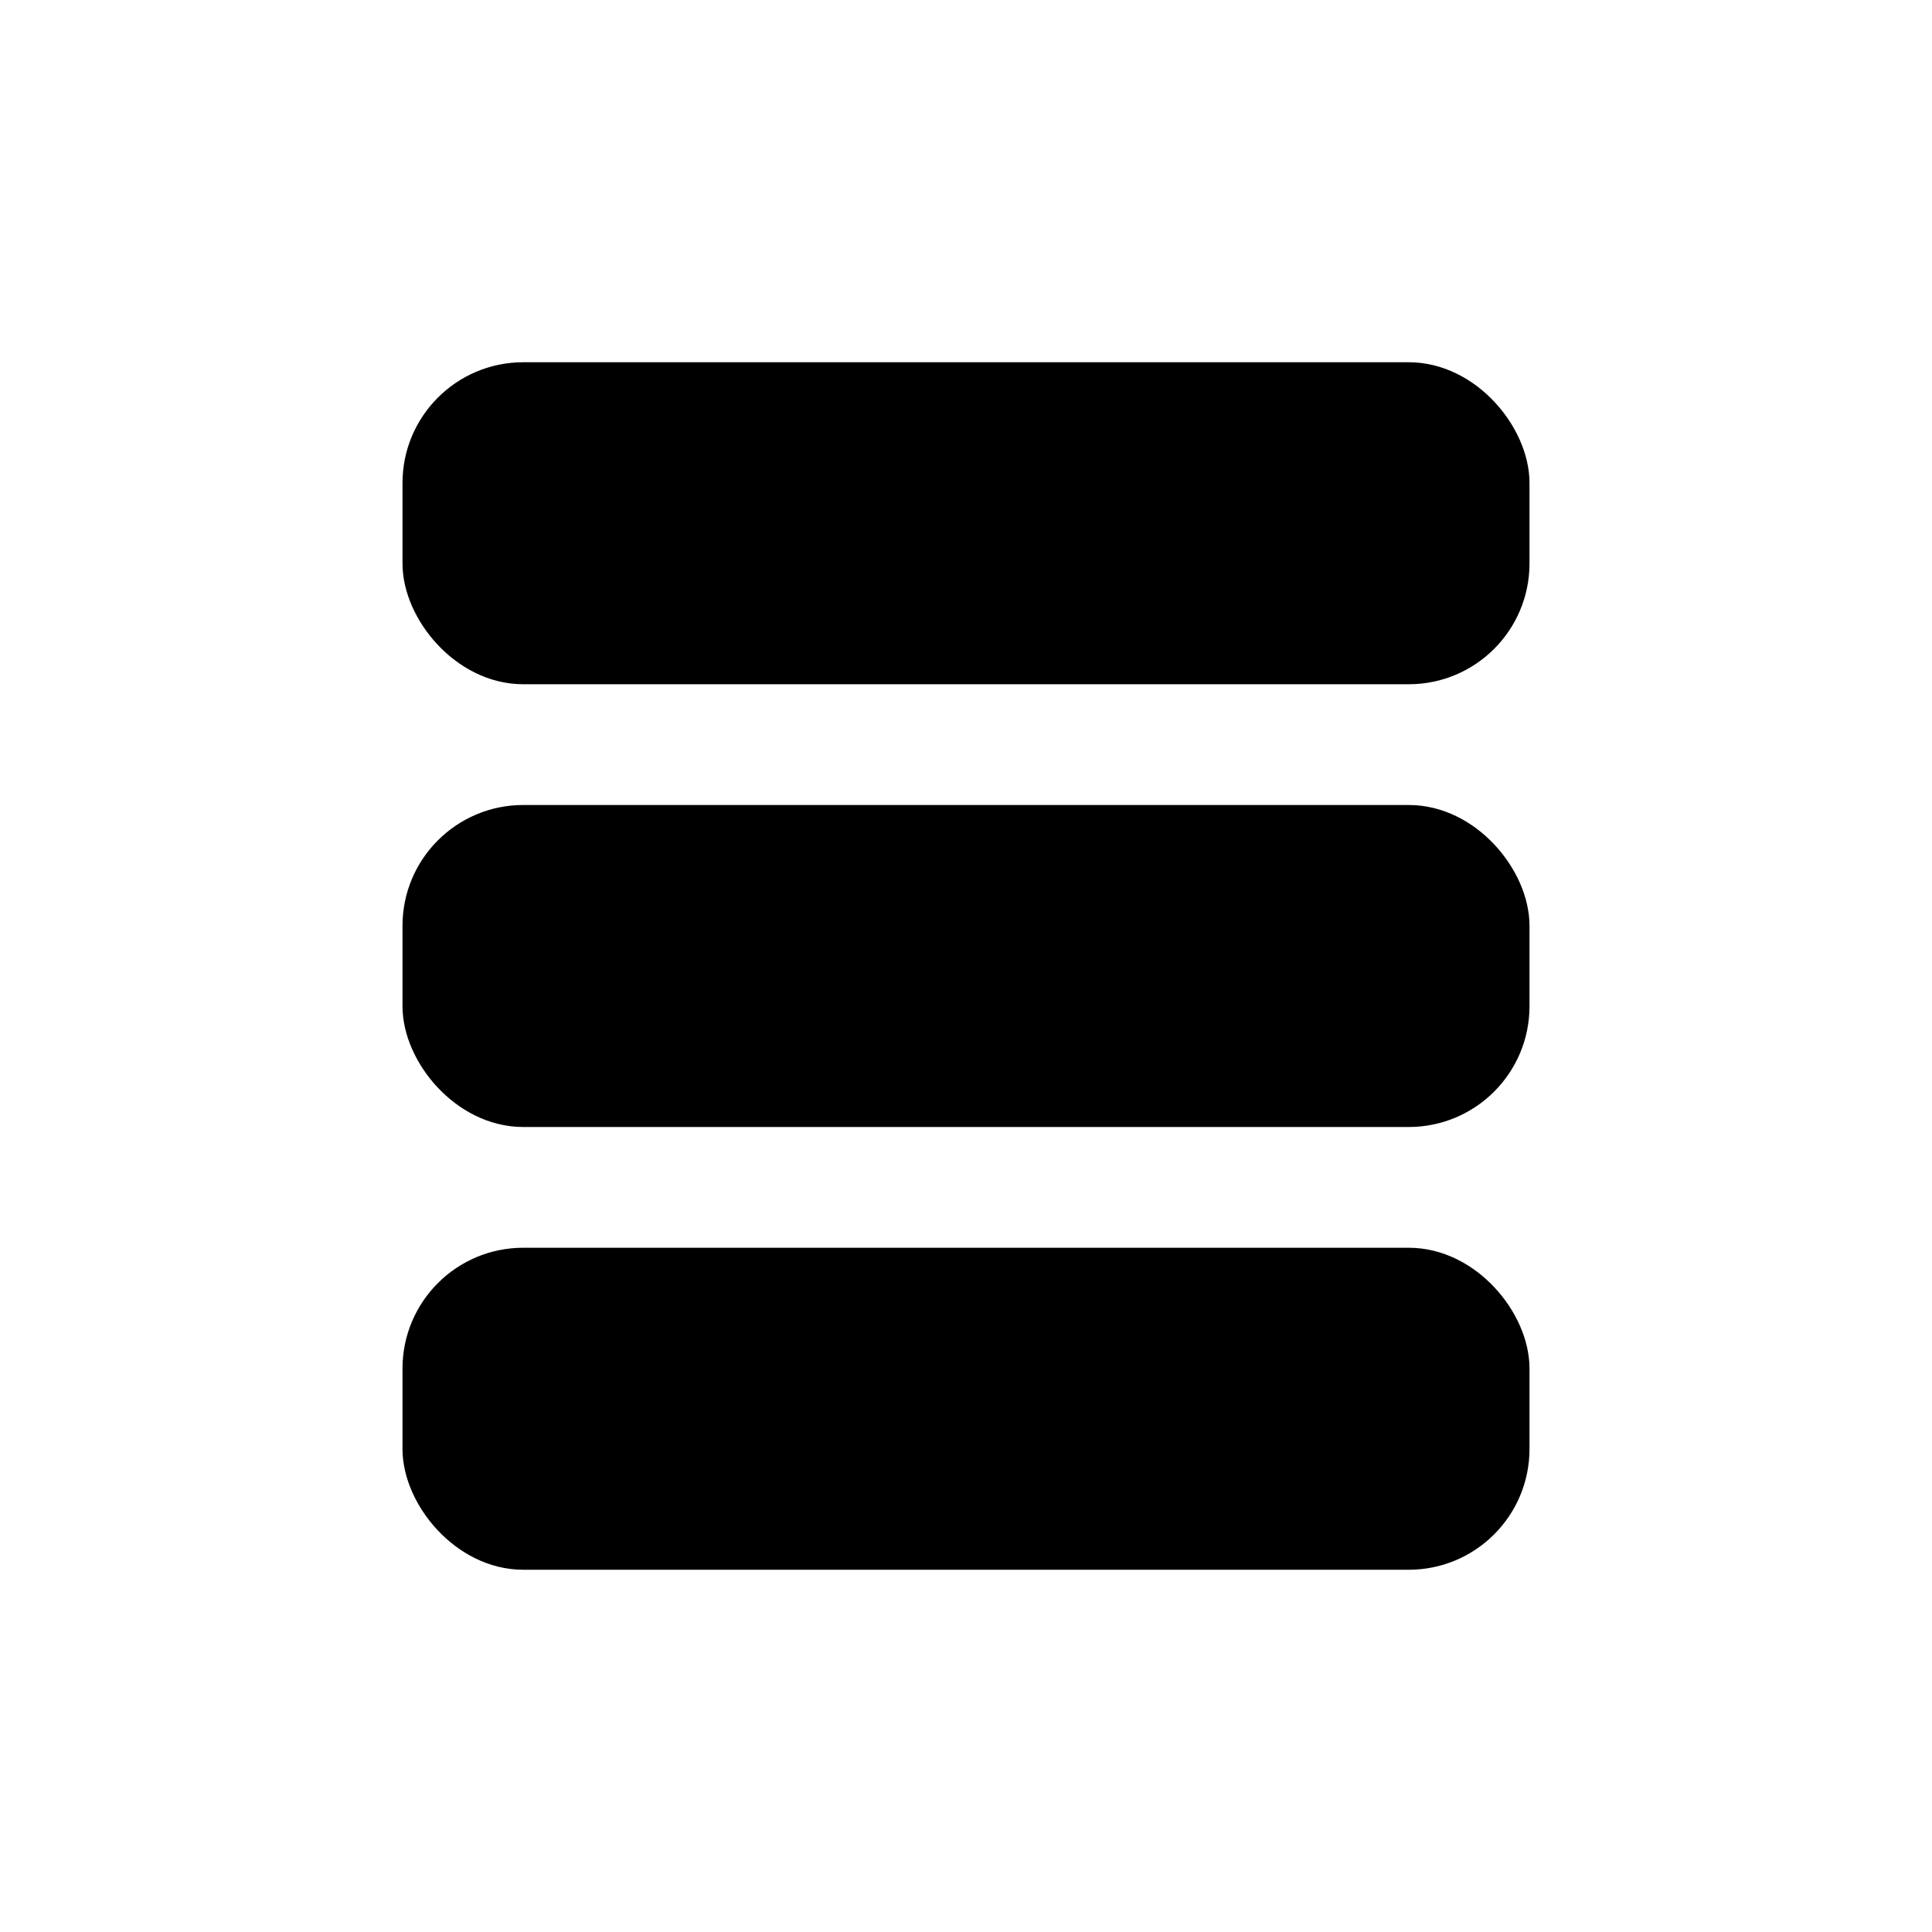 <svg width="48" height="48" viewBox="0 0 48 48" fill="none" xmlns="http://www.w3.org/2000/svg">
<rect x="10.5" y="9.5" width="27" height="7" rx="2.5" fill="black" stroke="black"/>
<rect x="10.5" y="20.5" width="27" height="7" rx="2.5" fill="black" stroke="black"/>
<rect x="10.5" y="31.5" width="27" height="7" rx="2.5" fill="black" stroke="black"/>
</svg>
